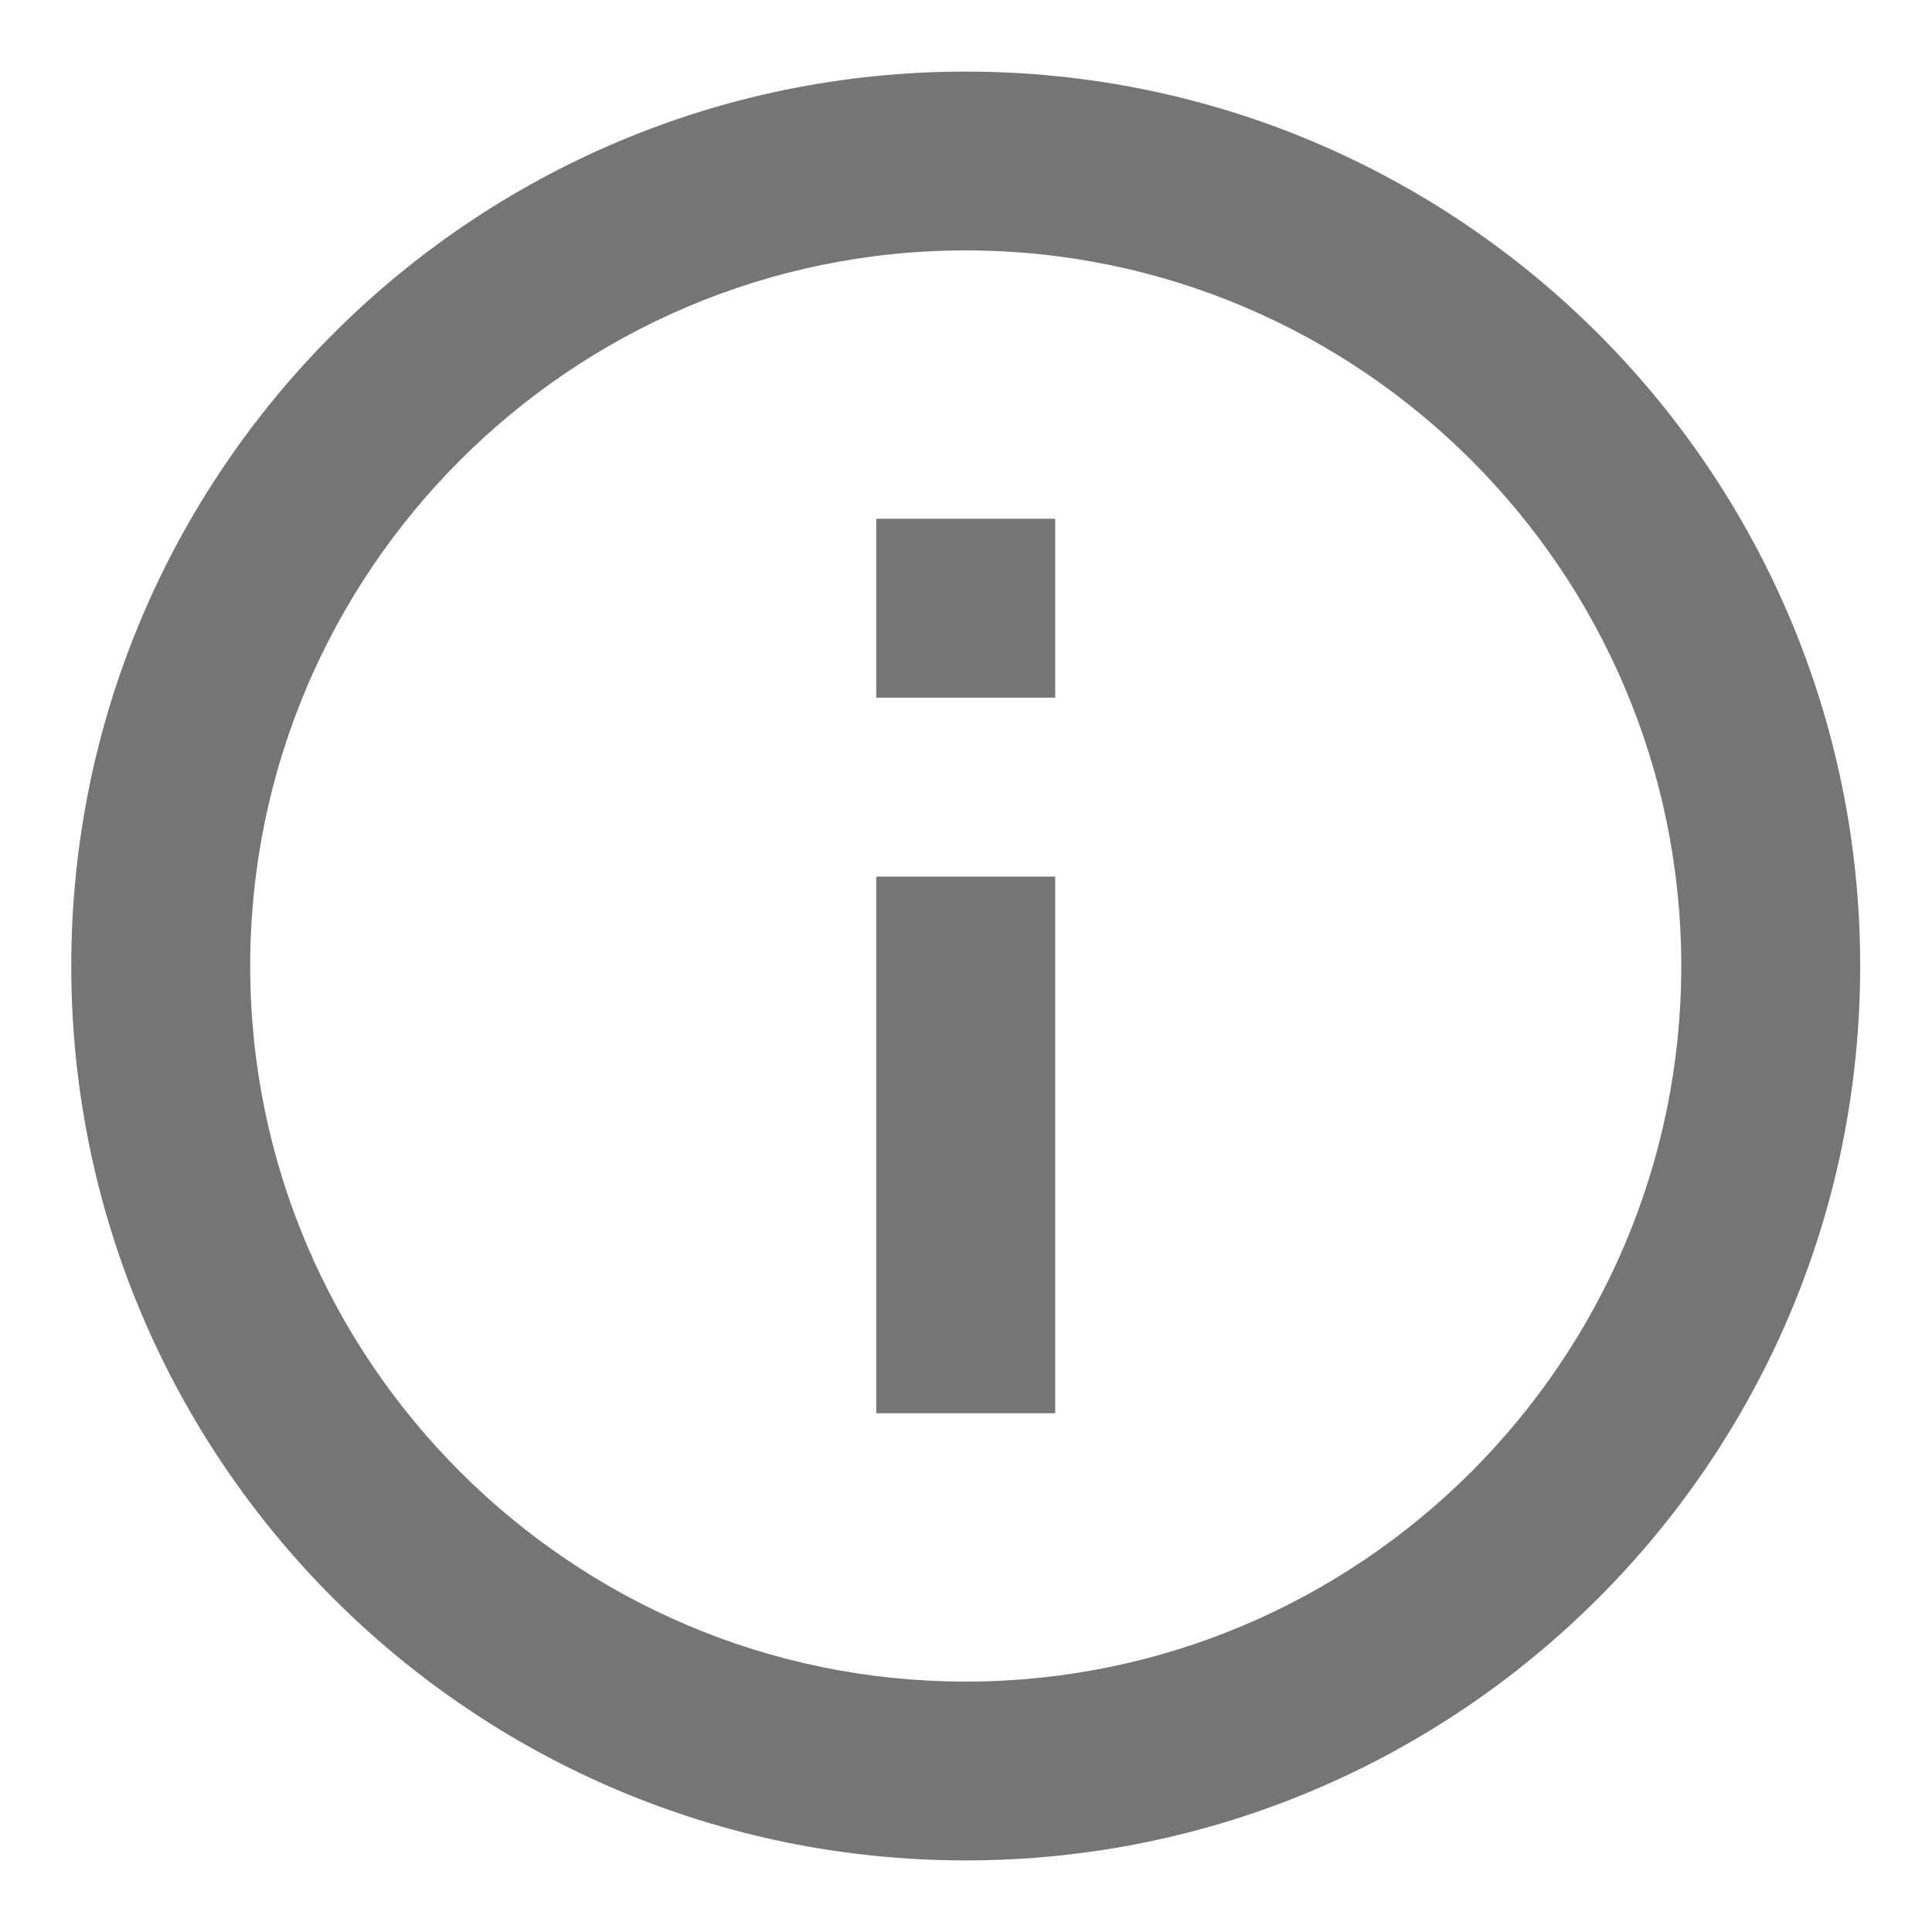  <svg width="18" height="18" viewBox="0 0 18 18" fill="none" xmlns="http://www.w3.org/2000/svg">
    <path
        d="M8.164 4.833H9.831V6.5H8.164V4.833ZM8.164 8.167H9.831V13.167H8.164V8.167ZM8.997 0.667C4.397 0.667 0.664 4.4 0.664 9C0.664 13.6 4.397 17.333 8.997 17.333C13.597 17.333 17.331 13.6 17.331 9C17.331 4.4 13.597 0.667 8.997 0.667ZM8.997 15.667C5.322 15.667 2.331 12.675 2.331 9C2.331 5.325 5.322 2.333 8.997 2.333C12.672 2.333 15.664 5.325 15.664 9C15.664 12.675 12.672 15.667 8.997 15.667Z"
        fill="#757575"
     />
</svg>